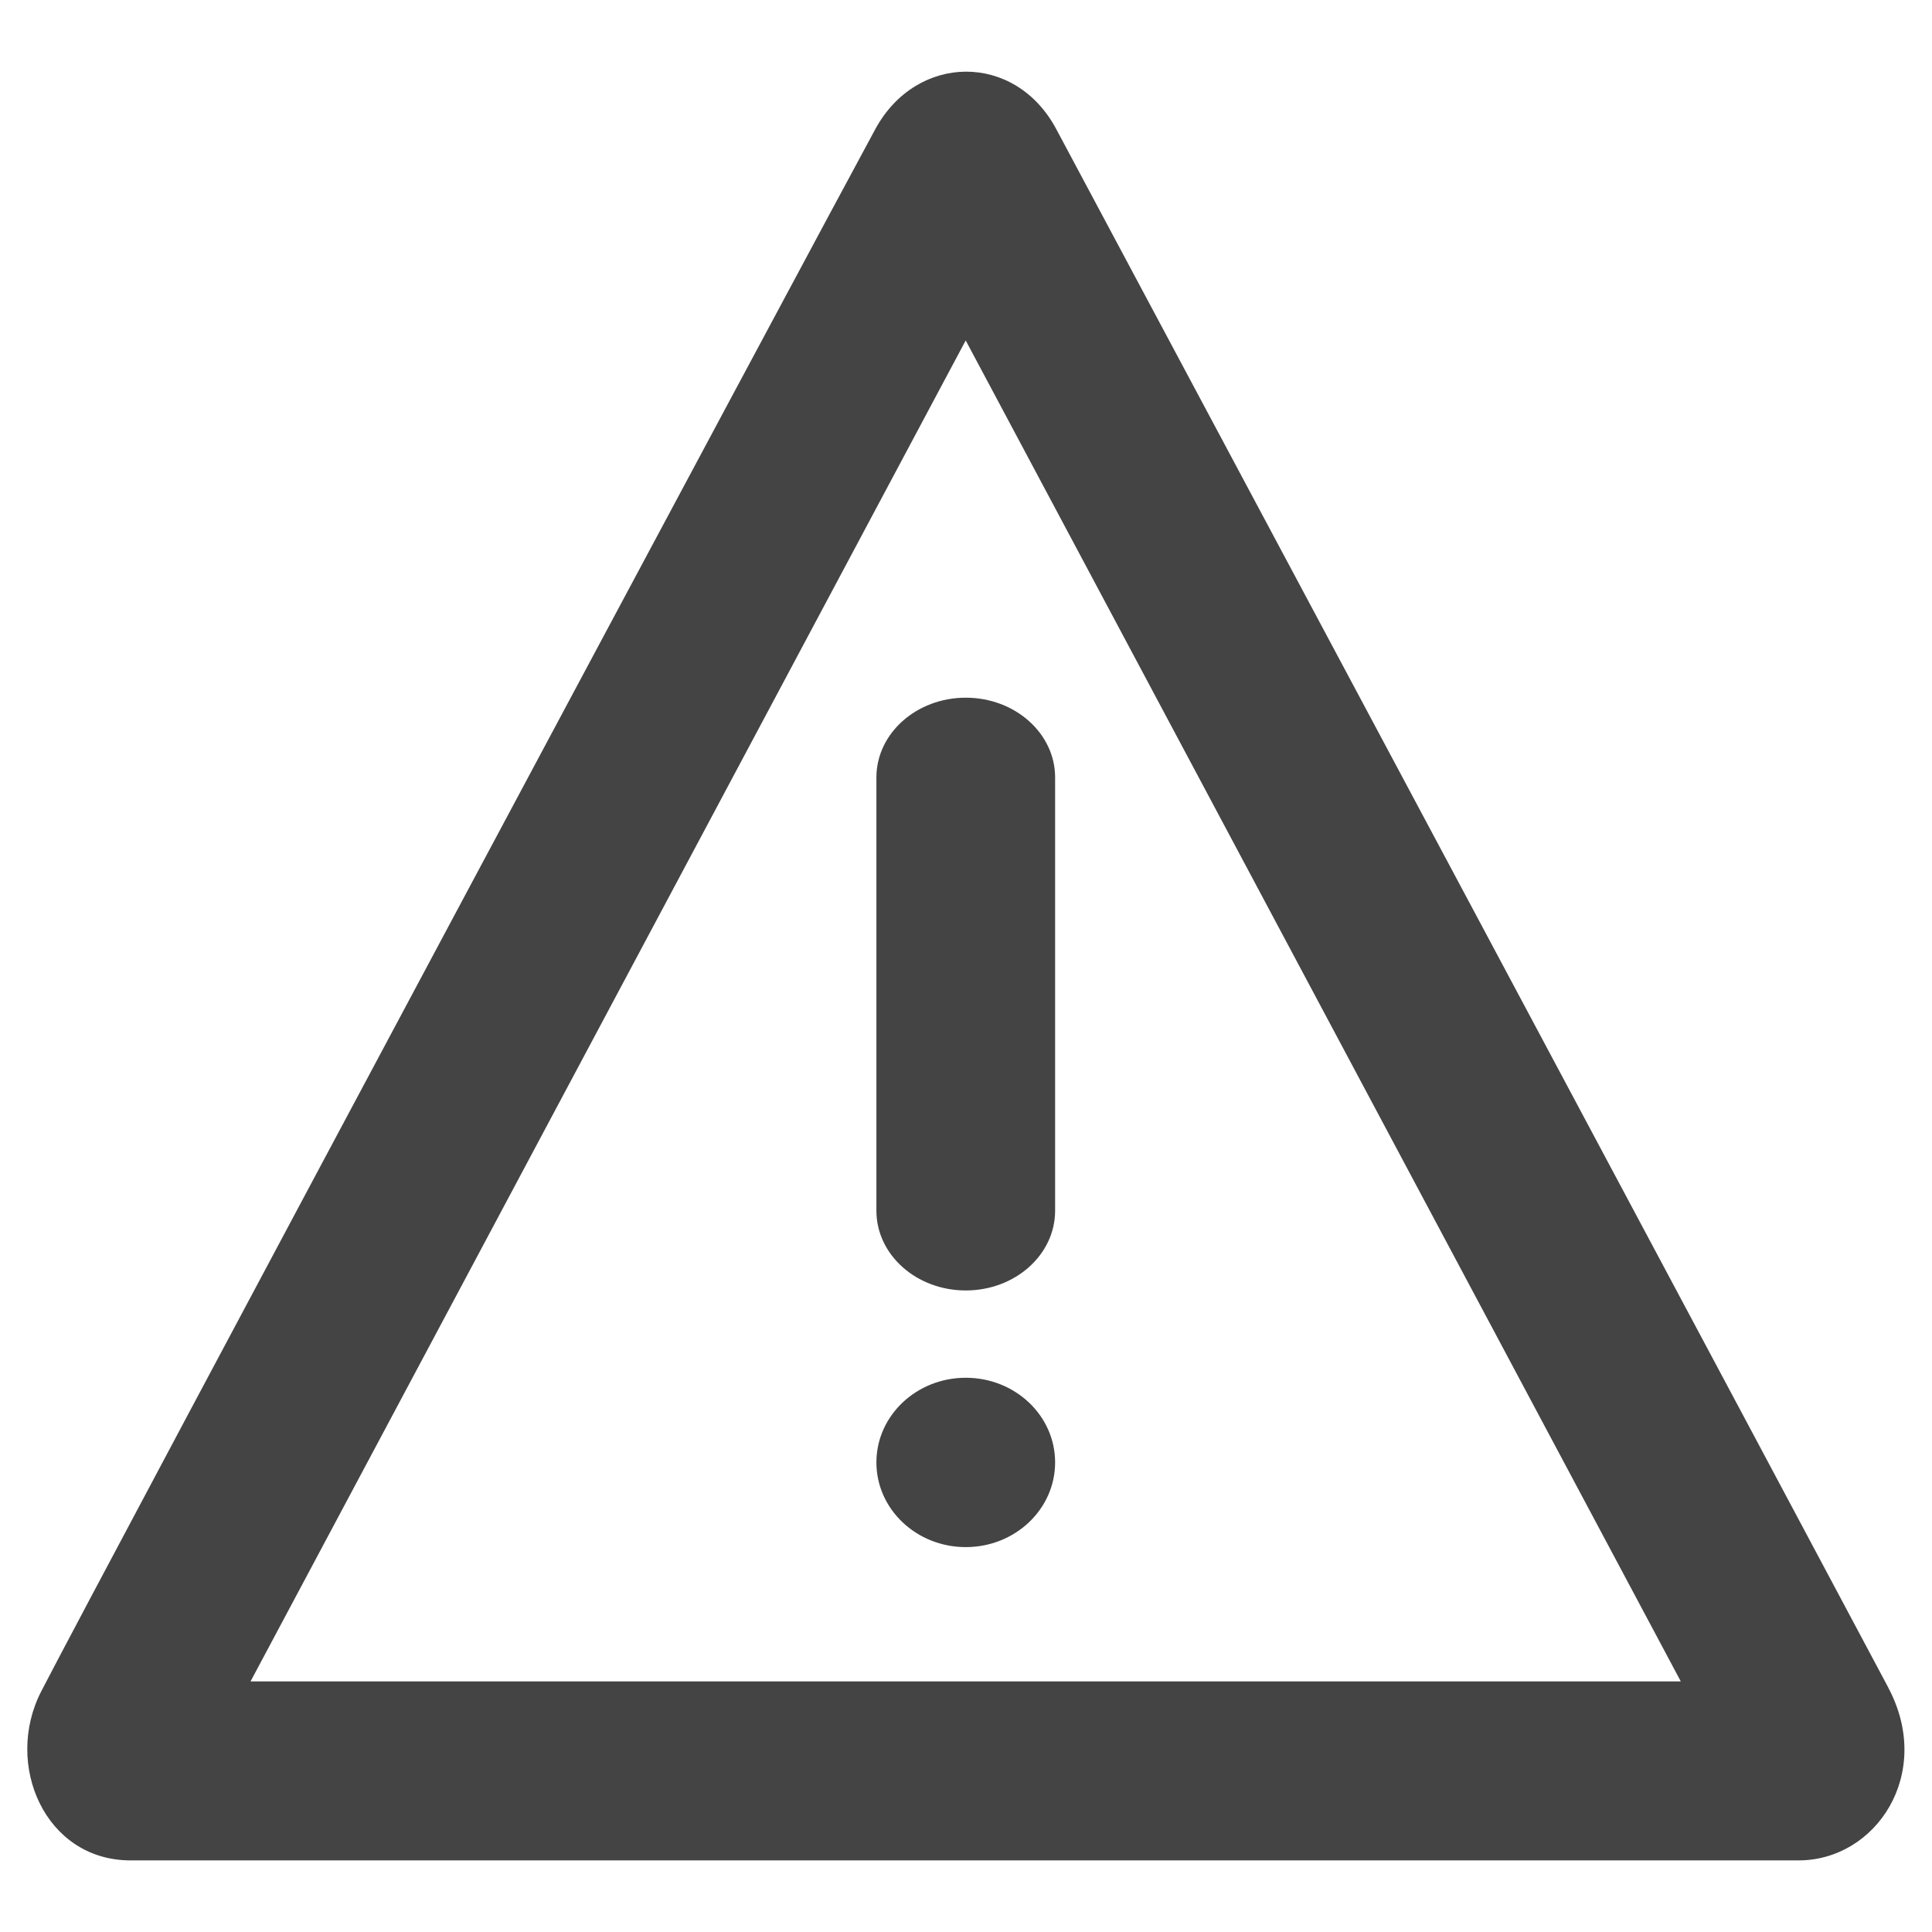 <?xml version="1.0" encoding="utf-8"?>
<!-- Generated by IcoMoon.io -->
<!DOCTYPE svg PUBLIC "-//W3C//DTD SVG 1.1//EN" "http://www.w3.org/Graphics/SVG/1.1/DTD/svg11.dtd">
<svg version="1.1" xmlns="http://www.w3.org/2000/svg" xmlns:xlink="http://www.w3.org/1999/xlink" width="32" height="32" viewBox="0 0 32 32">
<path fill="#444444" d="M14.516 12.877v7.176c0 0.73 0.662 1.321 1.48 1.321s1.48-0.591 1.48-1.321v-7.176c0-0.73-0.663-1.321-1.48-1.321s-1.48 0.592-1.48 1.321zM31.279 27.957c-0.602-1.138-12.747-23.882-13.786-25.822-0.683-1.275-2.31-1.253-2.993 0-0.763 1.397-12.97 24.227-13.818 25.881-0.622 1.21 0.065 2.798 1.48 2.798h27.628c1.285 0 2.24-1.437 1.488-2.857zM4.15 27.849l11.845-22.21 11.844 22.21h-23.689zM15.996 22.82c-0.818 0-1.48 0.628-1.48 1.402s0.662 1.403 1.48 1.403c0.817 0 1.48-0.627 1.48-1.403s-0.663-1.402-1.48-1.402z"></path>
</svg>
